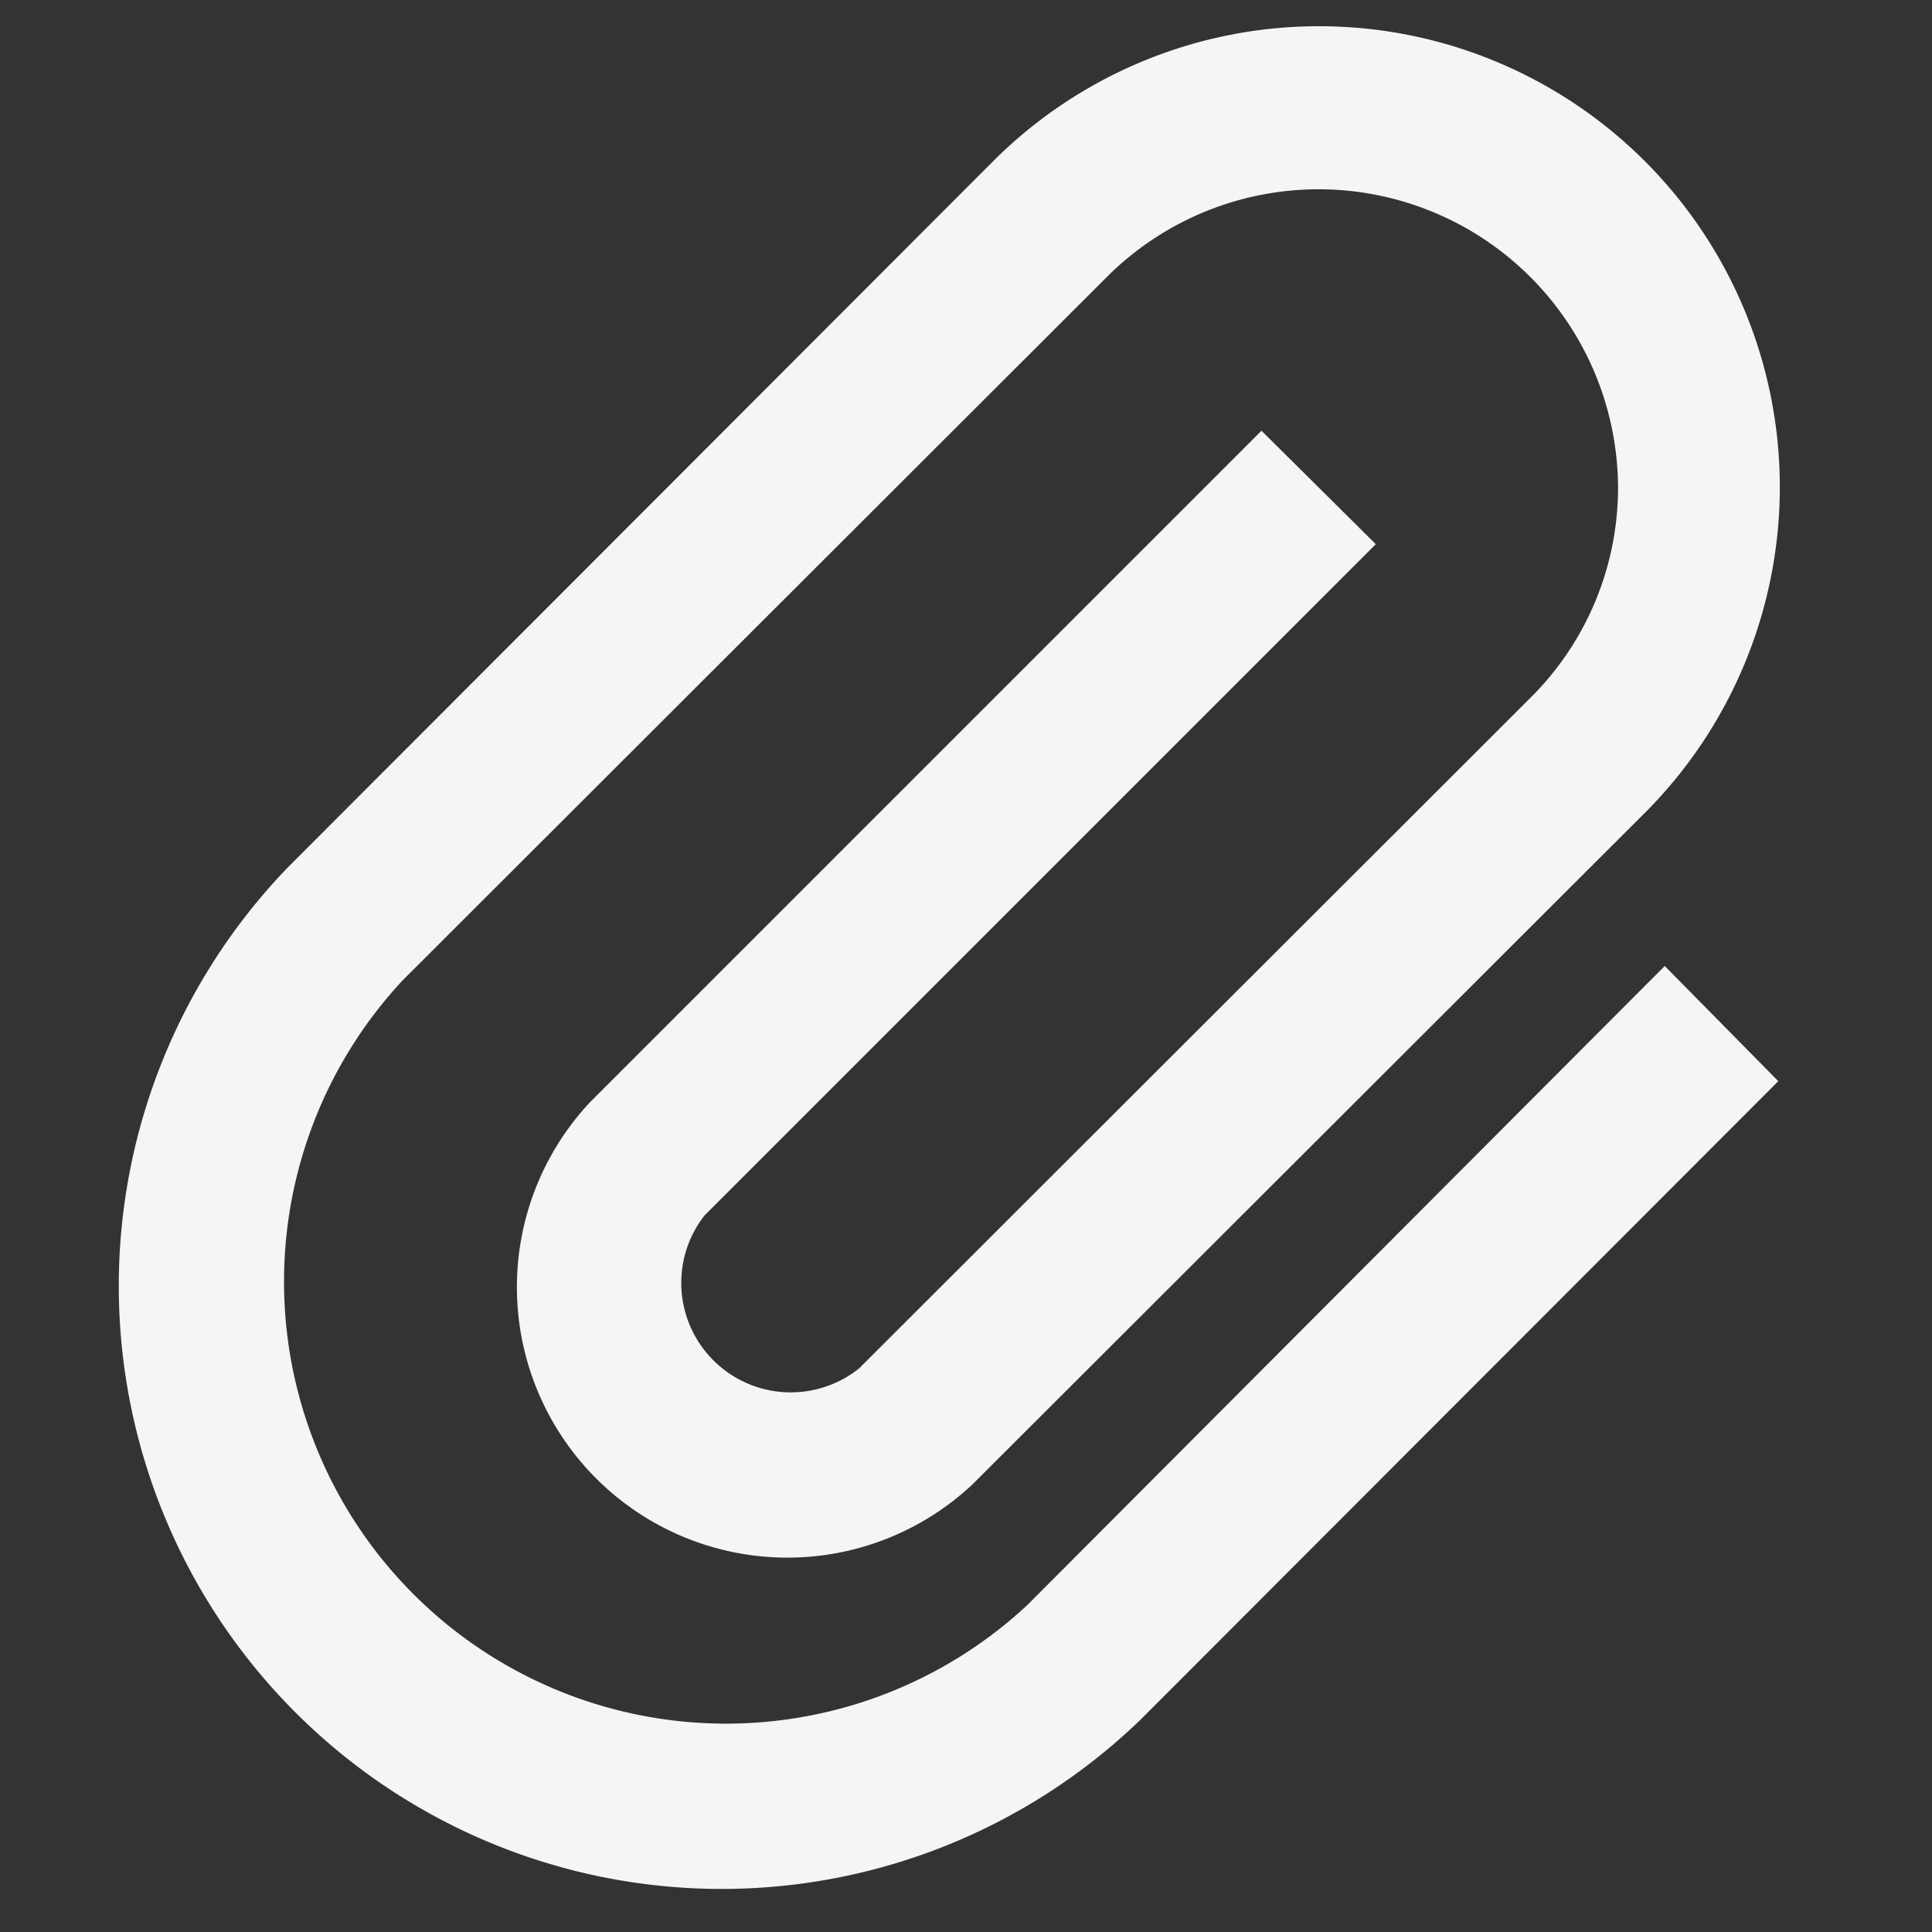 <svg xmlns="http://www.w3.org/2000/svg" width="18" height="18" fill="none"><rect width="100%" height="100%" fill="#333333" stroke="none"/><path fill="#F5F5F7" d="M9.57 14.955a4.118 4.118 0 0 1-5.82-5.82l6.57-6.562a2.79 2.79 0 0 1 4.755 1.972 2.76 2.76 0 0 1-.825 1.965l-6.247 6.24a1.02 1.02 0 0 1-1.44-1.425l6.255-6.255-1.065-1.057-6.255 6.255A2.52 2.52 0 0 0 9.06 13.83l6.263-6.255A4.293 4.293 0 0 0 9.255 1.5l-6.57 6.578a5.617 5.617 0 0 0 7.943 7.942l5.94-5.947L15.51 9l-5.94 5.955Z"/></svg>